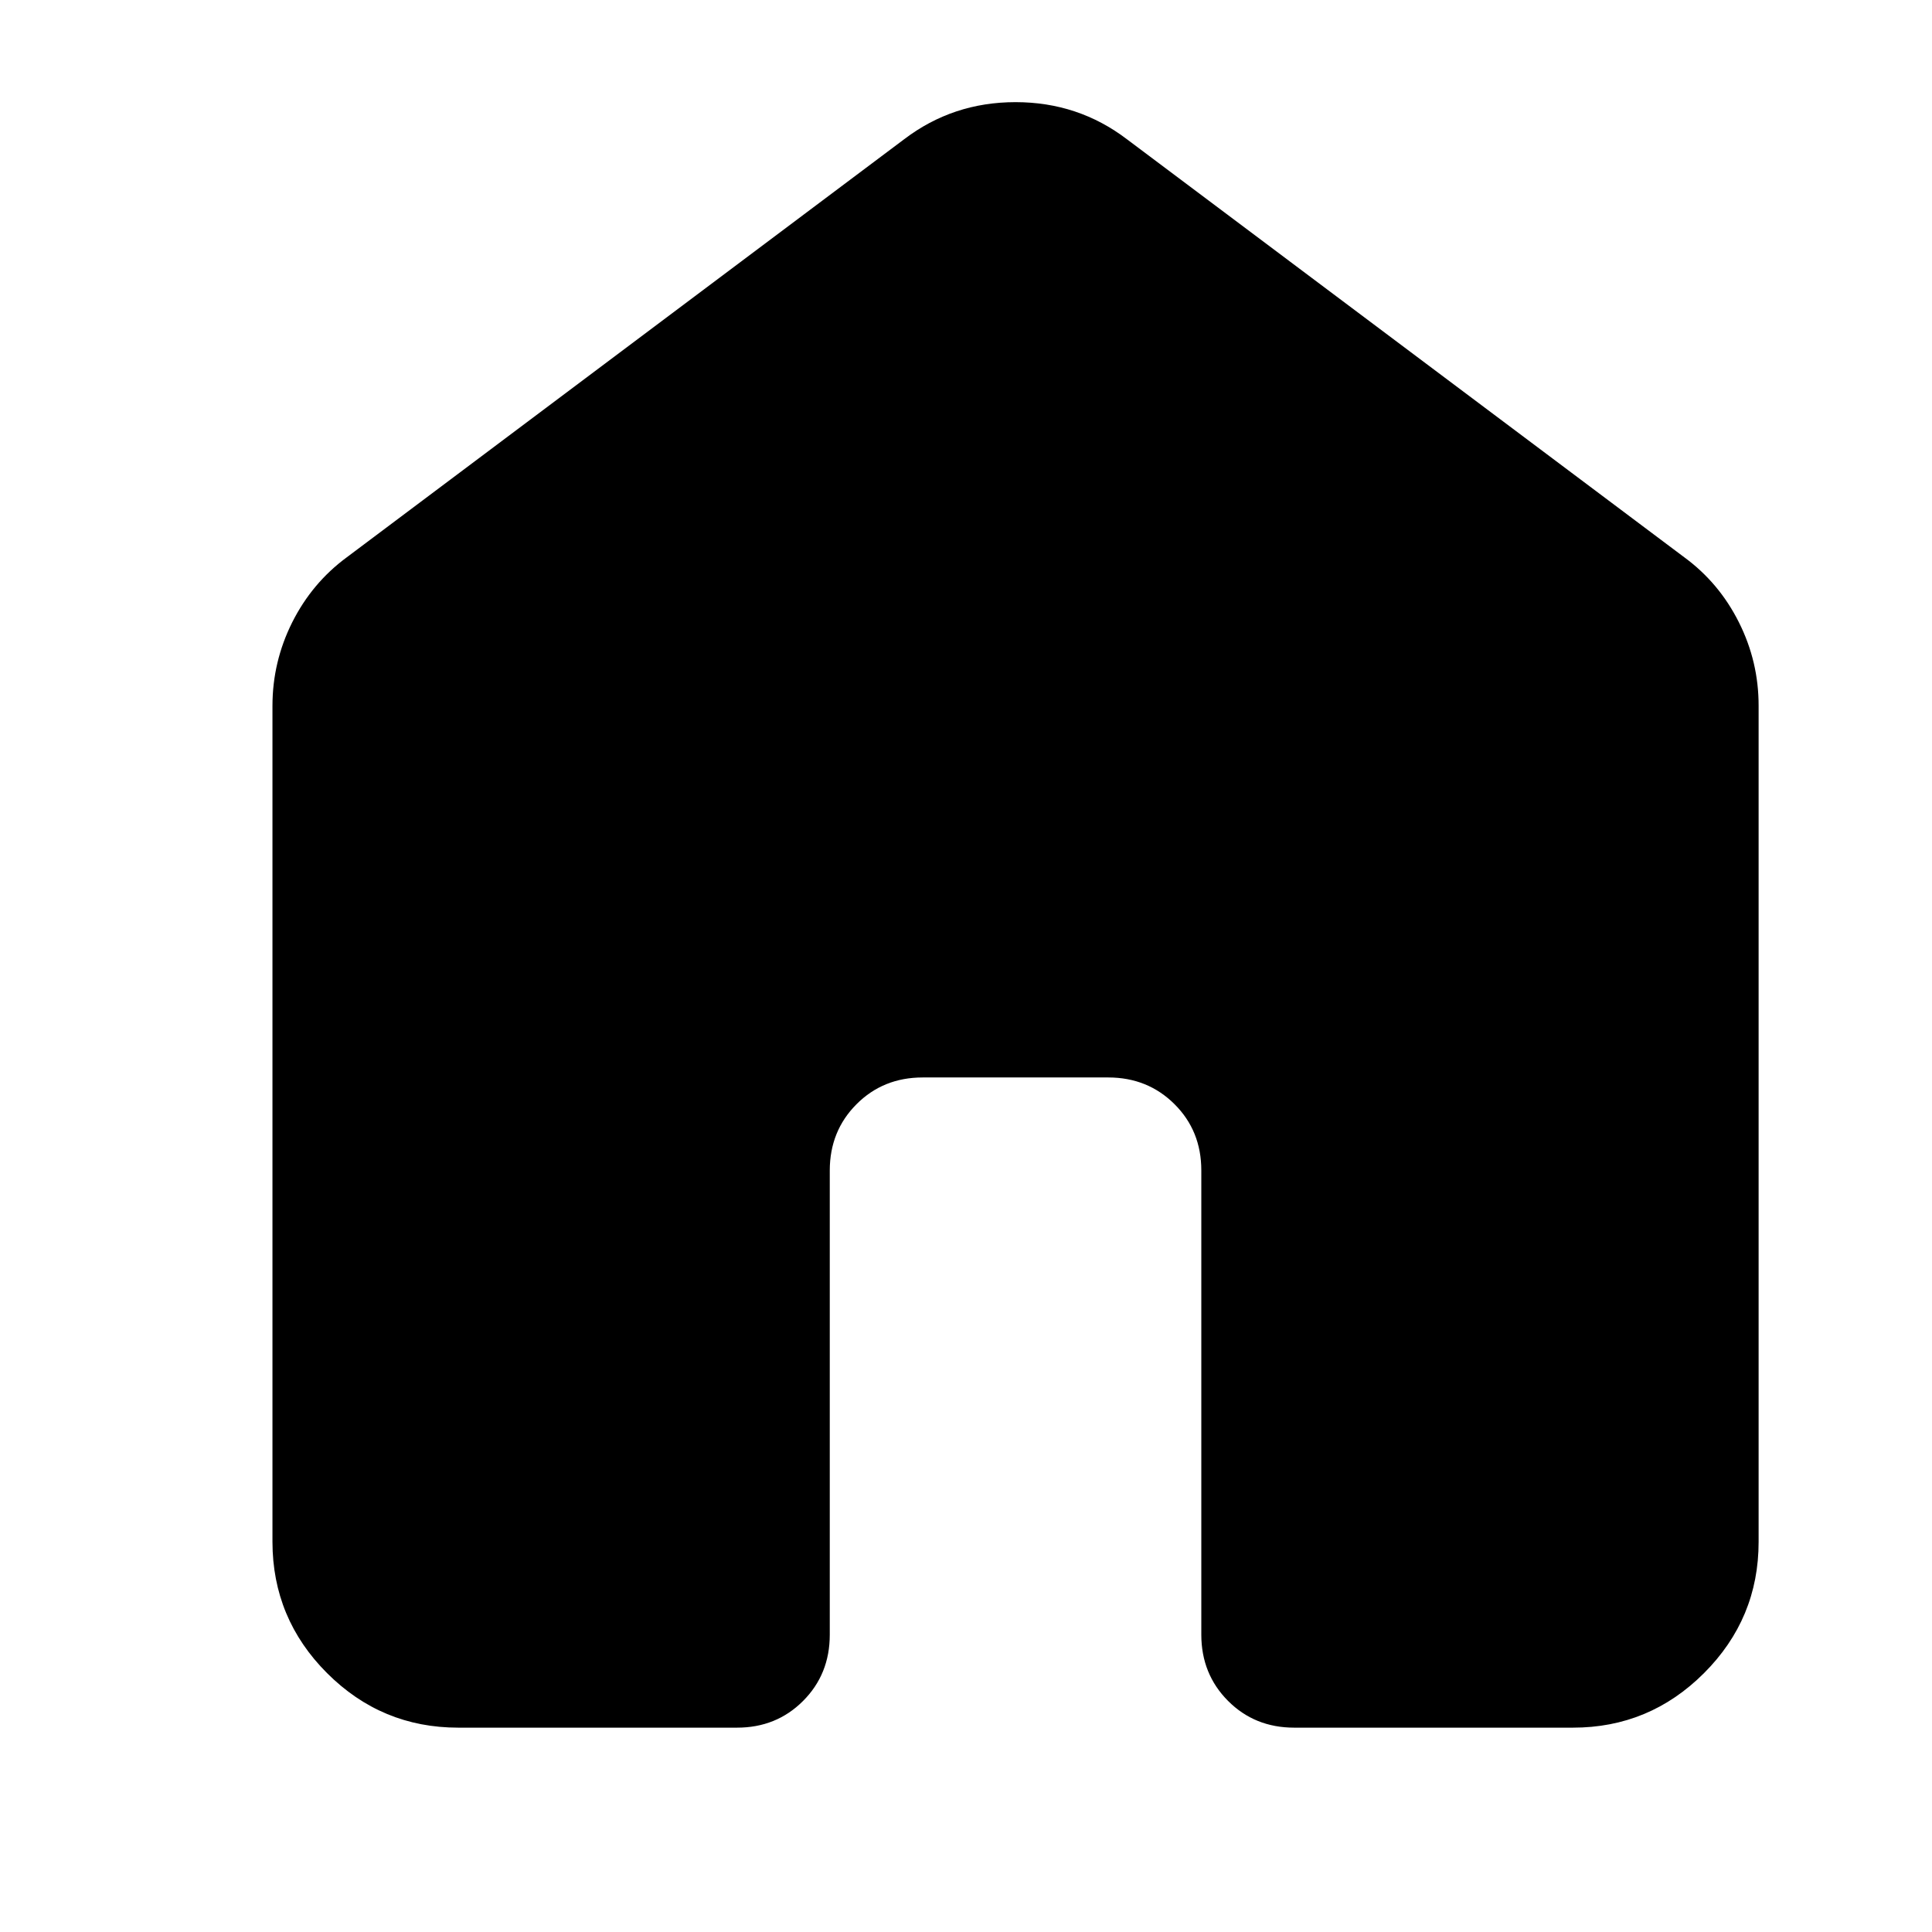 <svg width="50" height="50" viewBox="5 5 33 39" fill="none" xmlns="http://www.w3.org/2000/svg">
<path d="M7.5 36.125V19.25C7.5 18.656 7.633 18.094 7.899 17.562C8.166 17.031 8.533 16.594 9 16.25L20.25 7.812C20.906 7.312 21.656 7.062 22.5 7.062C23.344 7.062 24.094 7.312 24.75 7.812L36 16.25C36.469 16.594 36.836 17.031 37.102 17.562C37.369 18.094 37.501 18.656 37.5 19.25V36.125C37.5 37.156 37.133 38.039 36.398 38.774C35.663 39.509 34.78 39.876 33.75 39.875H28.125C27.594 39.875 27.149 39.695 26.79 39.335C26.431 38.975 26.251 38.53 26.25 38V28.625C26.25 28.094 26.07 27.649 25.71 27.29C25.35 26.931 24.905 26.751 24.375 26.75H20.625C20.094 26.75 19.649 26.93 19.29 27.29C18.931 27.65 18.751 28.095 18.75 28.625V38C18.75 38.531 18.57 38.977 18.21 39.337C17.85 39.697 17.405 39.876 16.875 39.875H11.25C10.219 39.875 9.336 39.508 8.602 38.774C7.869 38.041 7.501 37.157 7.5 36.125Z" fill="black"/>
</svg>
